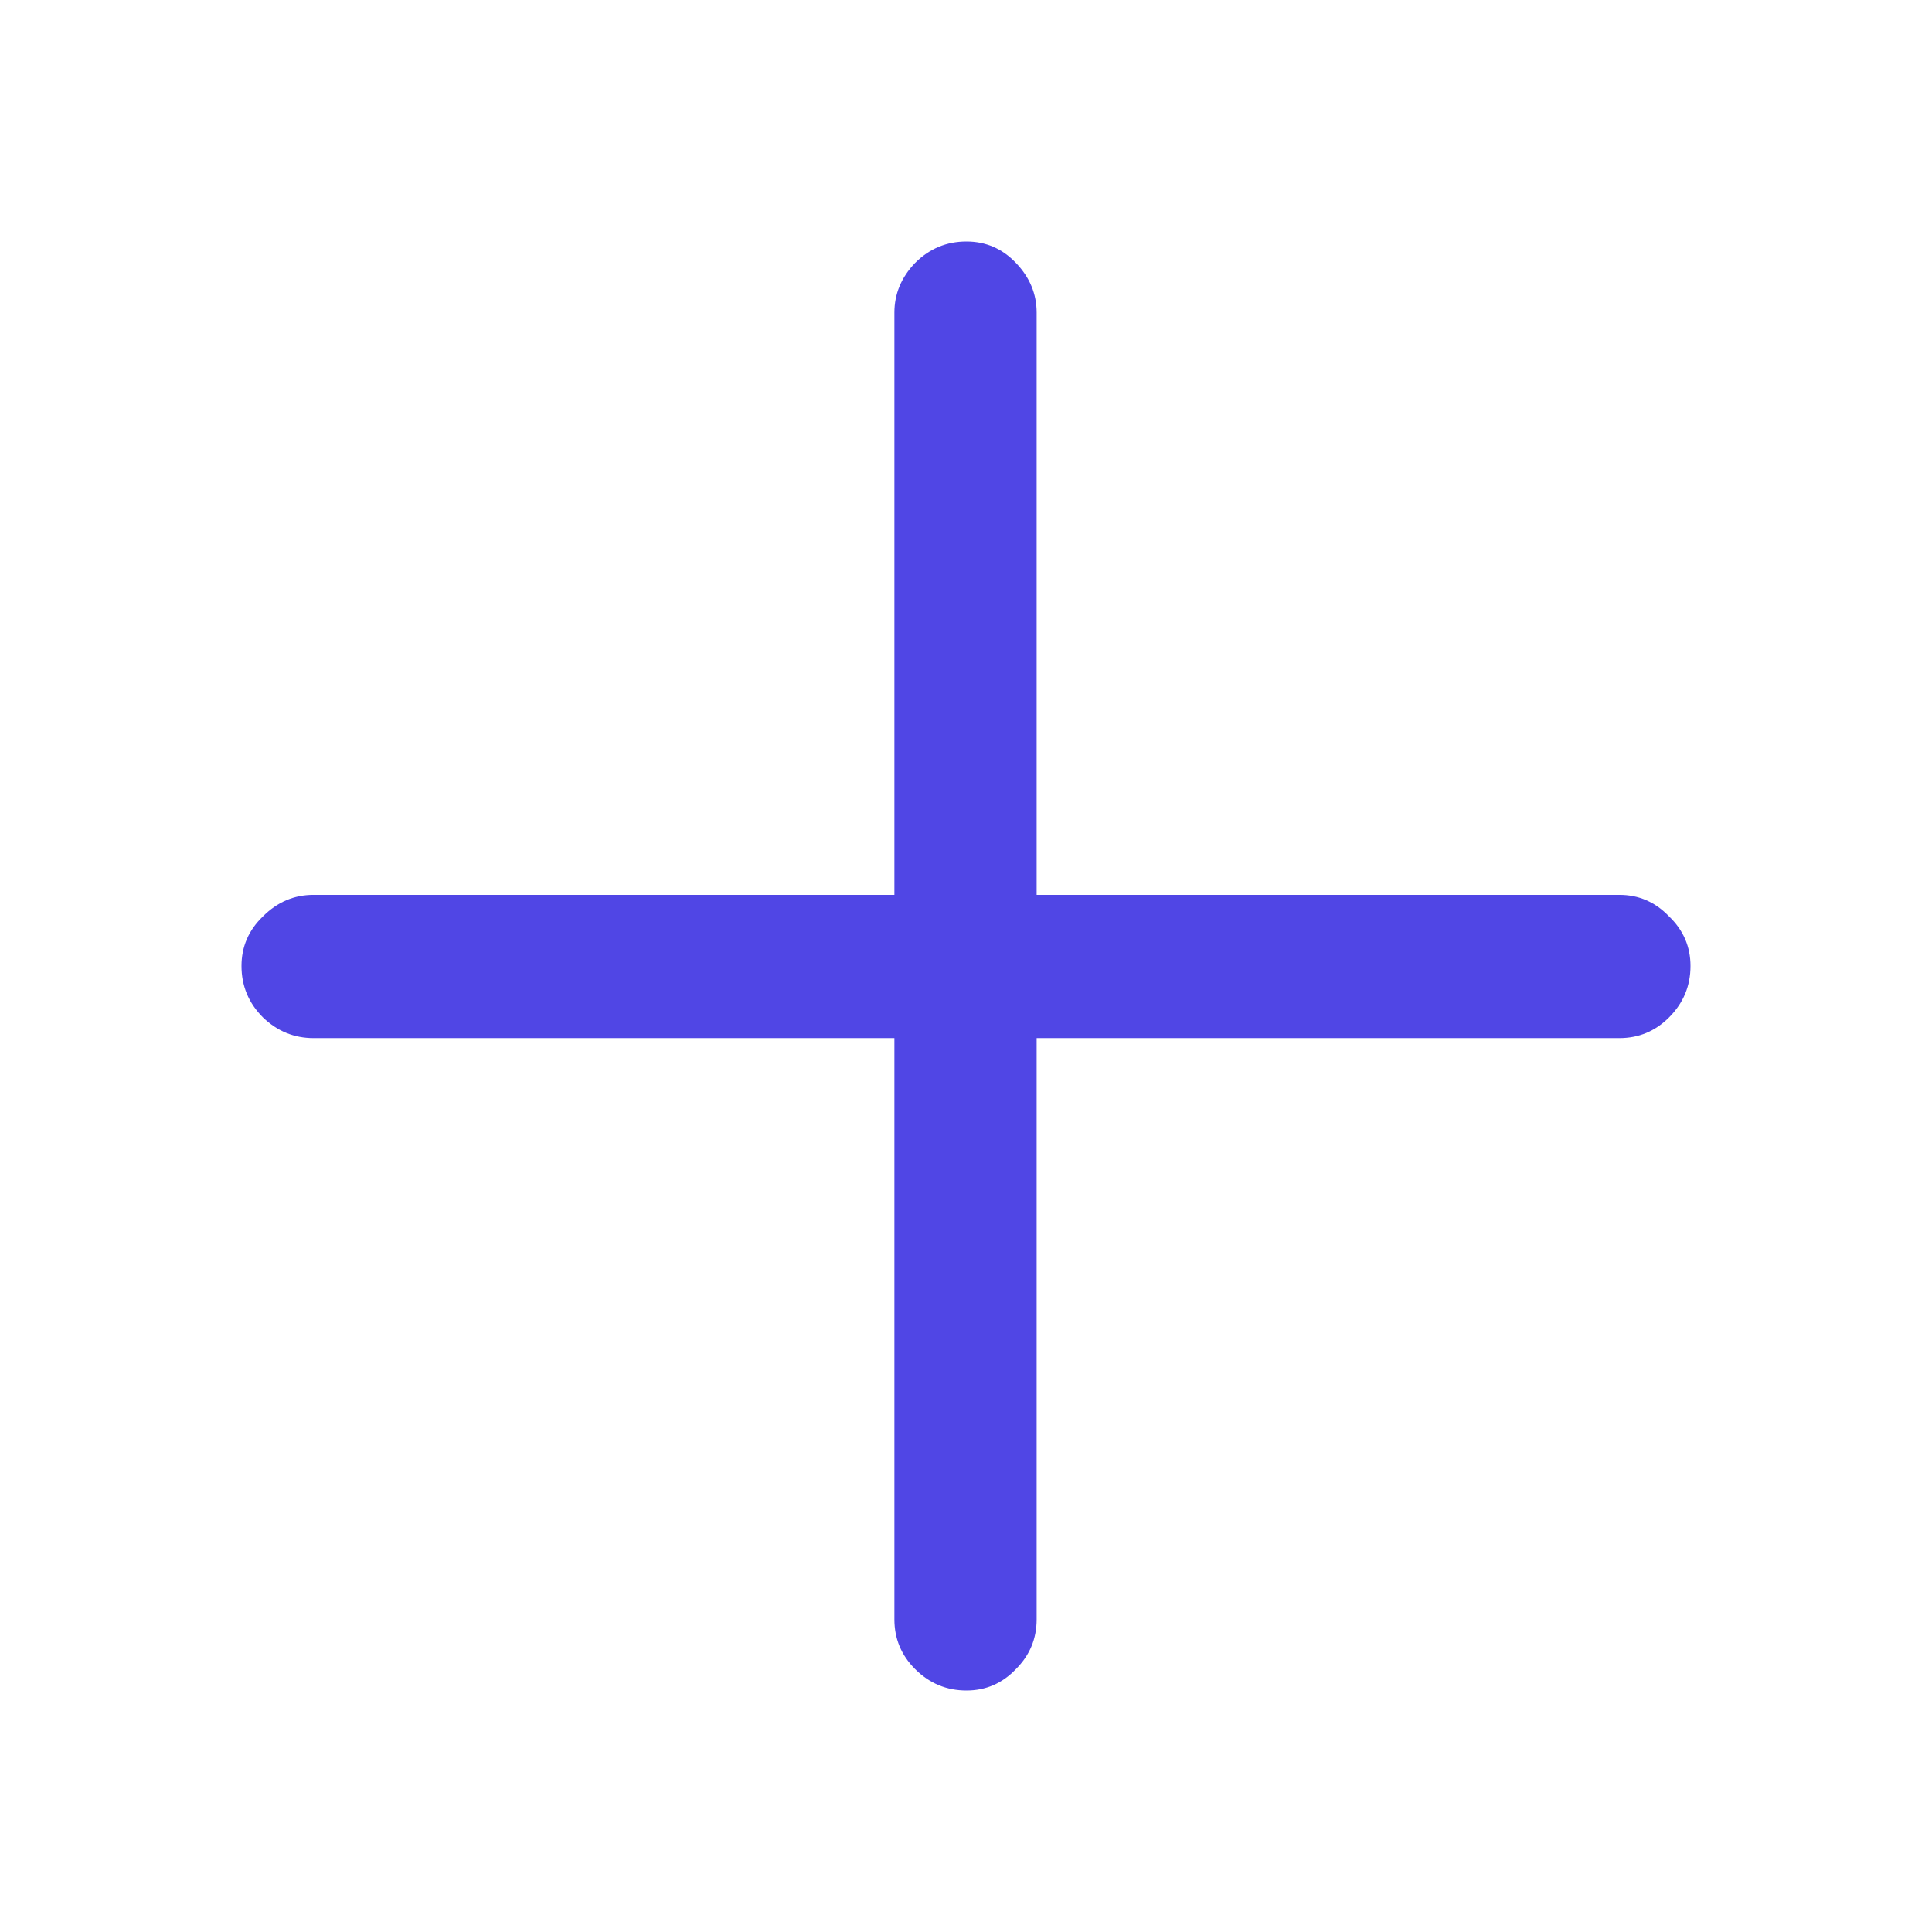 <svg width="16" height="16" viewBox="0 0 16 16" fill="none" xmlns="http://www.w3.org/2000/svg">
<path d="M2 8C2 8.165 2.059 8.307 2.178 8.426C2.297 8.54 2.436 8.597 2.597 8.597H7.407V13.411C7.407 13.571 7.464 13.708 7.578 13.822C7.697 13.941 7.839 14 8.004 14C8.164 14 8.301 13.941 8.414 13.822C8.528 13.708 8.585 13.571 8.585 13.411V8.597H13.411C13.571 8.597 13.708 8.54 13.822 8.426C13.941 8.307 14 8.165 14 8C14 7.84 13.941 7.703 13.822 7.589C13.708 7.47 13.571 7.411 13.411 7.411H8.585V2.589C8.585 2.434 8.528 2.297 8.414 2.178C8.301 2.059 8.164 2 8.004 2C7.839 2 7.697 2.059 7.578 2.178C7.464 2.297 7.407 2.434 7.407 2.589V7.411H2.597C2.436 7.411 2.297 7.47 2.178 7.589C2.059 7.703 2 7.84 2 8Z" fill="#5046E5"/>
</svg>
